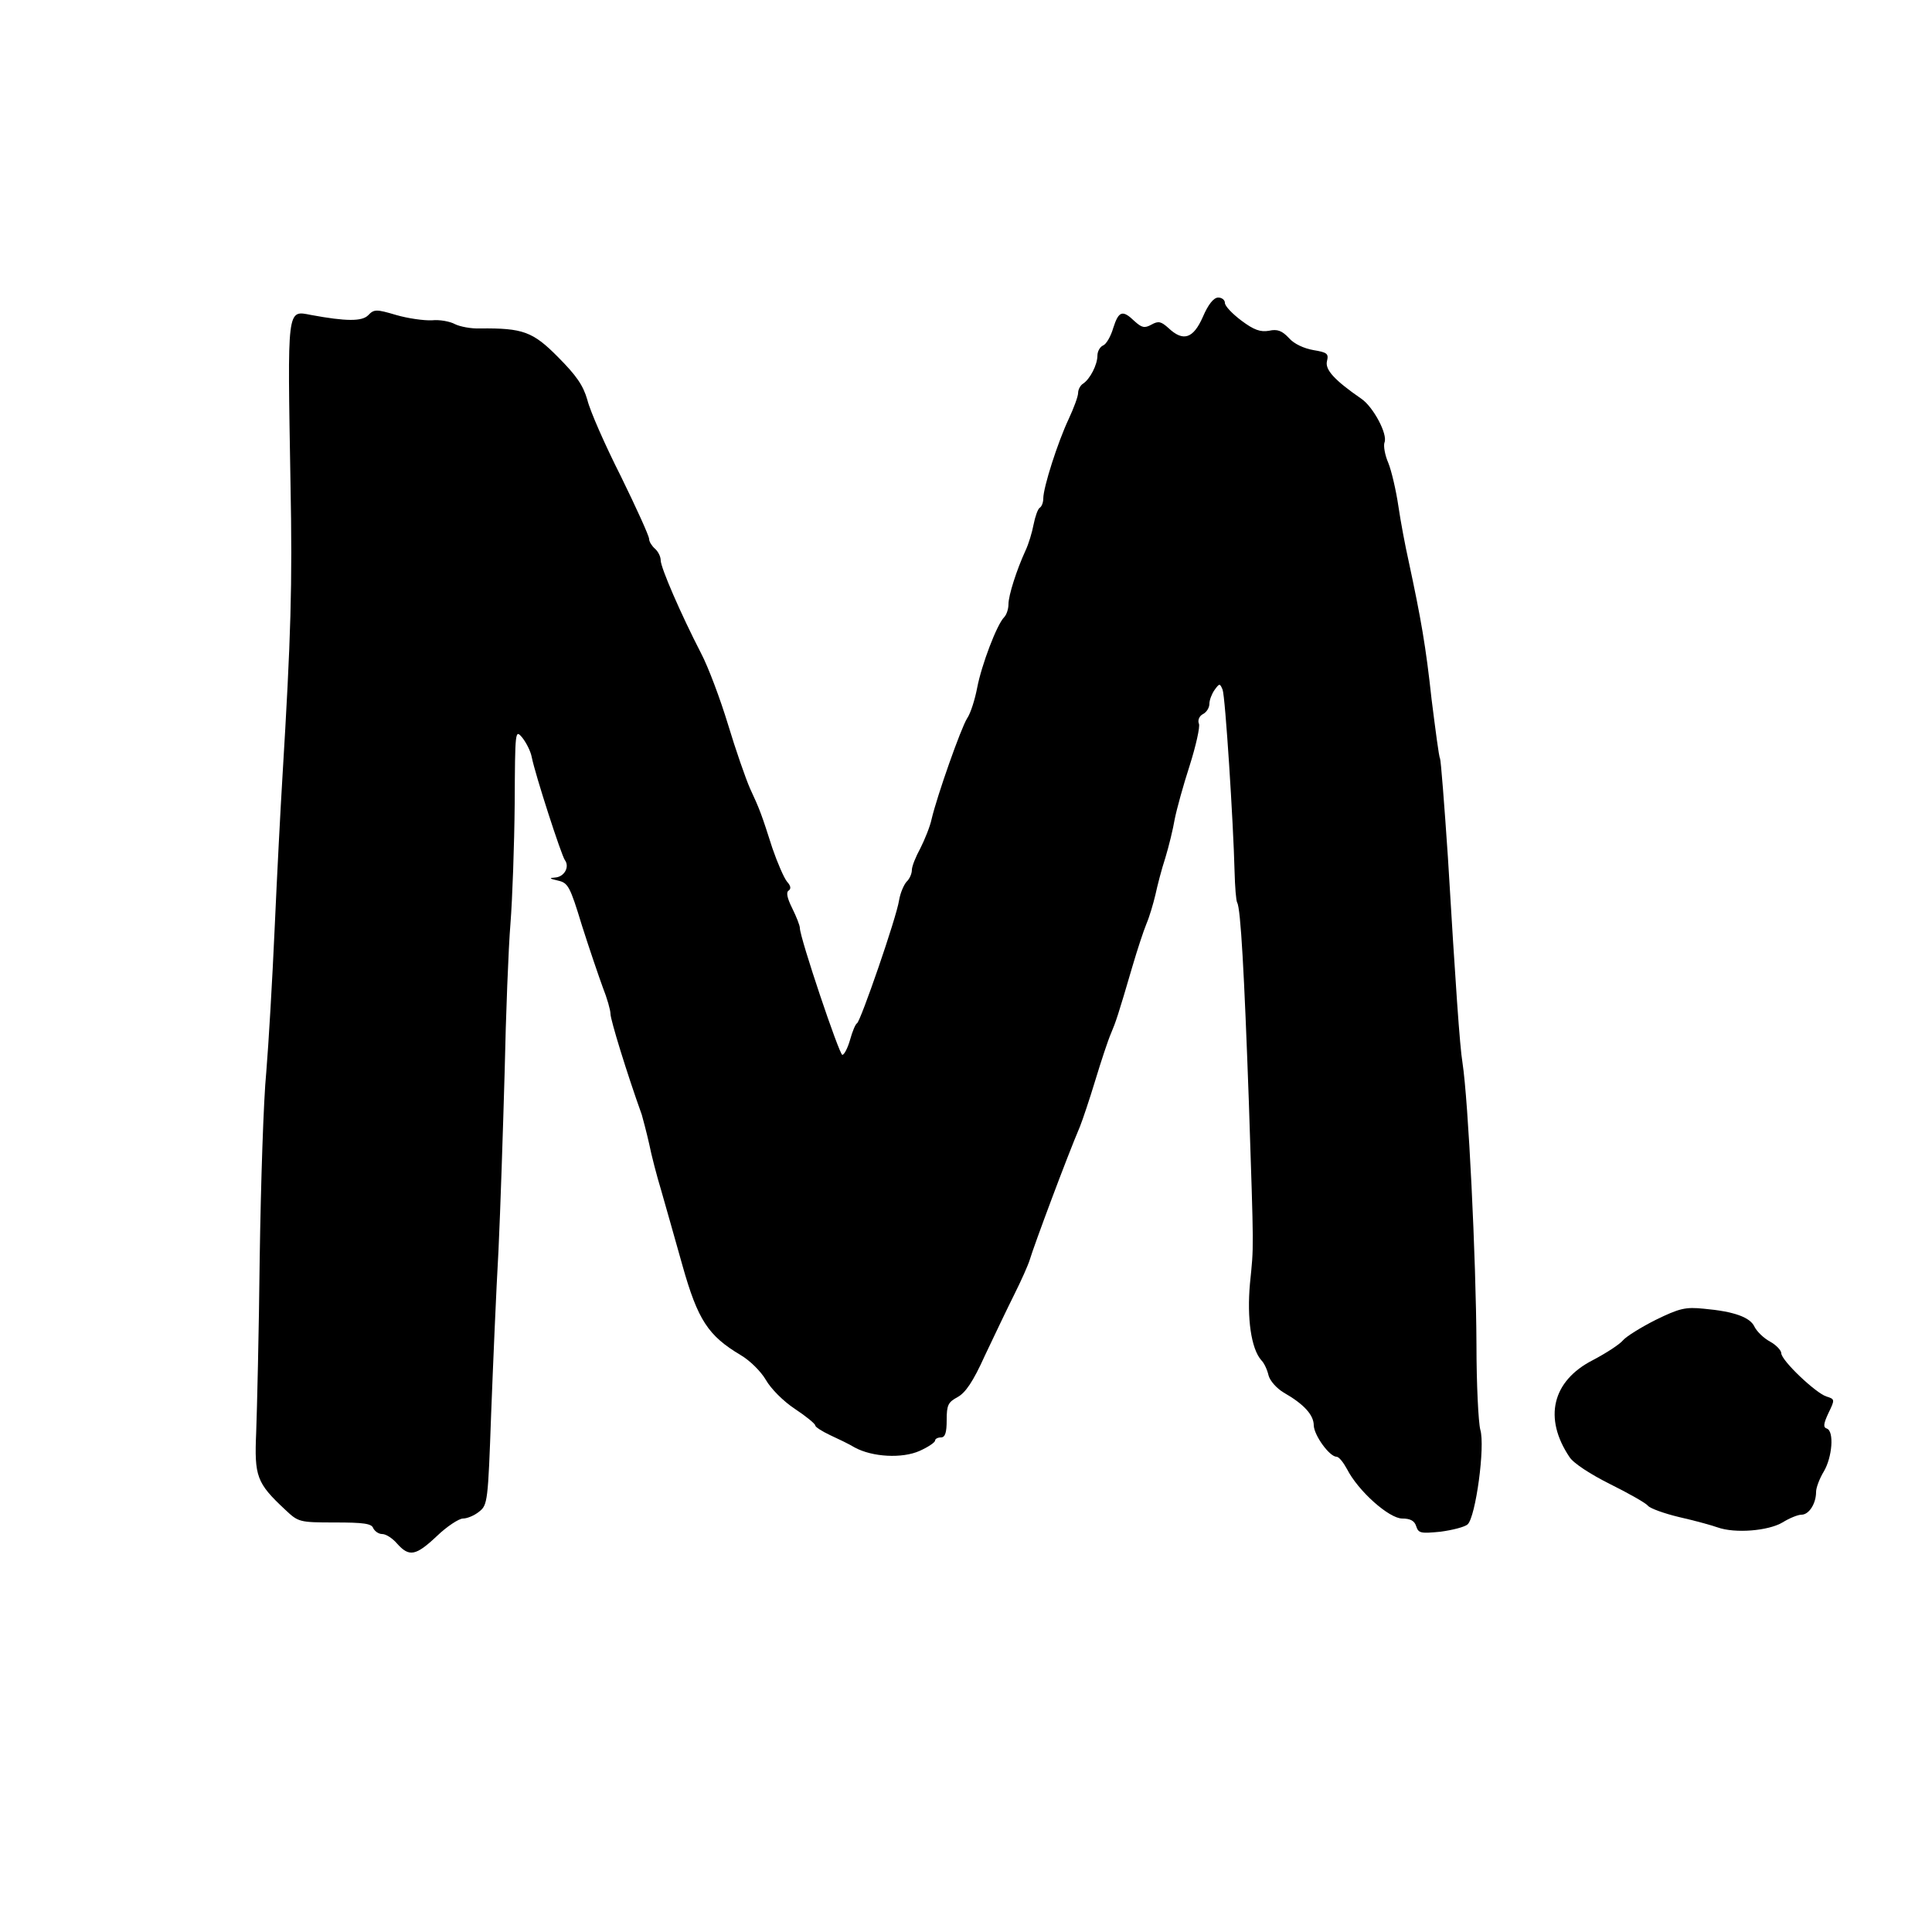 <?xml version="1.0" encoding="UTF-8"?>
<svg xmlns="http://www.w3.org/2000/svg" xmlns:xlink="http://www.w3.org/1999/xlink" width="75px" height="75px" viewBox="0 0 75 75" version="1.1">
<g id="surface1">
<path d="M 46.695 12.301 C 46.32 13.152 45.93 13.273 45.359 12.734 C 45.074 12.48 44.973 12.449 44.699 12.602 C 44.43 12.75 44.324 12.723 44.039 12.465 C 43.574 12.016 43.426 12.074 43.215 12.734 C 43.125 13.051 42.945 13.363 42.824 13.41 C 42.707 13.457 42.602 13.637 42.602 13.801 C 42.602 14.16 42.316 14.715 42.043 14.895 C 41.941 14.957 41.852 15.121 41.852 15.254 C 41.852 15.391 41.684 15.84 41.488 16.262 C 41.07 17.145 40.5 18.914 40.5 19.352 C 40.5 19.5 40.441 19.664 40.363 19.711 C 40.289 19.754 40.184 20.055 40.125 20.355 C 40.066 20.668 39.93 21.121 39.809 21.375 C 39.465 22.125 39.148 23.113 39.148 23.461 C 39.148 23.641 39.074 23.863 38.984 23.957 C 38.699 24.238 38.102 25.816 37.934 26.699 C 37.848 27.148 37.68 27.691 37.543 27.887 C 37.305 28.262 36.375 30.898 36.164 31.801 C 36.105 32.086 35.895 32.598 35.73 32.926 C 35.551 33.254 35.398 33.629 35.398 33.777 C 35.398 33.914 35.309 34.125 35.191 34.23 C 35.086 34.352 34.949 34.664 34.902 34.949 C 34.801 35.625 33.402 39.66 33.27 39.723 C 33.211 39.75 33.09 40.035 33 40.363 C 32.91 40.68 32.773 40.949 32.699 40.949 C 32.582 40.949 31.051 36.402 31.051 36.027 C 31.051 35.926 30.914 35.582 30.75 35.25 C 30.555 34.859 30.512 34.637 30.613 34.574 C 30.723 34.5 30.691 34.379 30.555 34.23 C 30.434 34.082 30.18 33.496 29.984 32.926 C 29.566 31.621 29.504 31.441 29.113 30.602 C 28.949 30.227 28.559 29.113 28.262 28.125 C 27.961 27.137 27.496 25.891 27.211 25.352 C 26.43 23.836 25.648 22.035 25.648 21.75 C 25.648 21.602 25.543 21.402 25.426 21.301 C 25.305 21.195 25.199 21.027 25.199 20.926 C 25.199 20.805 24.707 19.727 24.105 18.496 C 23.488 17.277 22.902 15.945 22.801 15.523 C 22.637 14.957 22.379 14.582 21.66 13.859 C 20.684 12.871 20.293 12.734 18.645 12.75 C 18.285 12.766 17.852 12.676 17.668 12.586 C 17.477 12.48 17.07 12.402 16.77 12.434 C 16.457 12.449 15.824 12.359 15.375 12.227 C 14.609 12 14.52 12 14.293 12.238 C 14.055 12.48 13.441 12.48 12.074 12.227 C 11.129 12.043 11.16 11.879 11.277 18.75 C 11.355 22.738 11.293 24.723 10.965 30.148 C 10.891 31.352 10.754 33.977 10.664 36 C 10.574 38.023 10.426 40.543 10.336 41.625 C 10.23 42.691 10.125 45.93 10.082 48.824 C 10.051 51.707 9.977 54.766 9.945 55.605 C 9.871 57.316 9.961 57.57 11.07 58.605 C 11.582 59.086 11.609 59.102 13.004 59.102 C 14.113 59.102 14.43 59.145 14.488 59.324 C 14.551 59.445 14.699 59.551 14.836 59.551 C 14.984 59.551 15.238 59.715 15.418 59.926 C 15.887 60.449 16.141 60.402 16.965 59.625 C 17.355 59.25 17.82 58.949 17.973 58.949 C 18.137 58.949 18.418 58.832 18.602 58.68 C 18.93 58.426 18.945 58.273 19.066 54.887 C 19.141 52.949 19.262 50.086 19.352 48.523 C 19.426 46.949 19.527 43.848 19.59 41.625 C 19.637 39.391 19.738 36.793 19.816 35.852 C 19.891 34.902 19.965 32.82 19.98 31.215 C 19.996 28.336 19.996 28.305 20.277 28.637 C 20.43 28.832 20.598 29.16 20.641 29.387 C 20.773 30.059 21.793 33.211 21.93 33.391 C 22.125 33.66 21.898 34.051 21.539 34.066 C 21.301 34.082 21.332 34.109 21.66 34.184 C 22.051 34.273 22.125 34.395 22.59 35.926 C 22.875 36.824 23.25 37.918 23.398 38.324 C 23.566 38.746 23.699 39.211 23.699 39.359 C 23.699 39.586 24.332 41.652 24.914 43.273 C 24.961 43.441 25.098 43.949 25.199 44.398 C 25.289 44.852 25.5 45.66 25.664 46.199 C 25.816 46.738 26.191 48.043 26.488 49.109 C 27.09 51.254 27.496 51.855 28.754 52.605 C 29.113 52.816 29.535 53.234 29.73 53.566 C 29.926 53.91 30.402 54.391 30.855 54.691 C 31.289 54.977 31.648 55.273 31.648 55.336 C 31.648 55.395 31.902 55.559 32.223 55.711 C 32.52 55.848 32.957 56.055 33.18 56.191 C 33.871 56.566 35.023 56.625 35.699 56.324 C 36.027 56.176 36.301 55.996 36.301 55.918 C 36.301 55.859 36.402 55.801 36.523 55.801 C 36.691 55.801 36.75 55.621 36.75 55.125 C 36.75 54.539 36.809 54.434 37.168 54.238 C 37.473 54.074 37.77 53.652 38.234 52.621 C 38.598 51.855 39.105 50.789 39.375 50.25 C 39.645 49.711 39.914 49.109 39.977 48.898 C 40.141 48.348 41.414 44.926 41.926 43.727 C 42.027 43.473 42.301 42.66 42.523 41.926 C 42.75 41.176 43.02 40.363 43.125 40.125 C 43.32 39.66 43.395 39.449 43.965 37.5 C 44.145 36.887 44.387 36.148 44.504 35.863 C 44.625 35.582 44.773 35.07 44.852 34.738 C 44.926 34.395 45.09 33.75 45.238 33.301 C 45.375 32.852 45.539 32.176 45.602 31.801 C 45.676 31.426 45.93 30.496 46.184 29.715 C 46.426 28.949 46.59 28.215 46.543 28.098 C 46.484 27.961 46.559 27.793 46.695 27.723 C 46.848 27.645 46.949 27.465 46.949 27.316 C 46.949 27.18 47.039 26.941 47.145 26.789 C 47.34 26.52 47.355 26.52 47.461 26.773 C 47.566 27.043 47.879 31.934 47.926 33.84 C 47.941 34.426 47.984 34.965 48.027 35.039 C 48.164 35.266 48.301 37.77 48.48 42.766 C 48.676 48.734 48.676 48.301 48.523 49.832 C 48.402 51.18 48.57 52.352 48.961 52.801 C 49.082 52.918 49.199 53.191 49.246 53.398 C 49.305 53.609 49.559 53.895 49.832 54.059 C 50.625 54.512 51 54.93 51 55.336 C 51.016 55.727 51.613 56.551 51.887 56.551 C 51.977 56.551 52.152 56.773 52.289 57.027 C 52.727 57.887 53.926 58.949 54.434 58.949 C 54.75 58.949 54.914 59.039 54.977 59.25 C 55.066 59.52 55.152 59.535 55.918 59.461 C 56.387 59.398 56.863 59.277 56.973 59.176 C 57.285 58.891 57.66 56.145 57.465 55.5 C 57.391 55.215 57.316 53.73 57.316 52.199 C 57.301 48.855 57 42.723 56.773 41.25 C 56.668 40.621 56.504 38.223 56.207 33.27 C 56.07 31.23 55.934 29.504 55.902 29.445 C 55.859 29.387 55.727 28.352 55.574 27.148 C 55.352 25.098 55.168 24.043 54.676 21.75 C 54.555 21.211 54.375 20.266 54.285 19.648 C 54.195 19.035 54.016 18.27 53.895 17.973 C 53.762 17.668 53.699 17.309 53.746 17.176 C 53.879 16.859 53.309 15.793 52.848 15.48 C 51.809 14.762 51.434 14.355 51.512 14.023 C 51.586 13.727 51.523 13.68 50.984 13.59 C 50.625 13.527 50.234 13.352 50.039 13.125 C 49.77 12.84 49.59 12.766 49.262 12.84 C 48.93 12.898 48.676 12.809 48.195 12.449 C 47.836 12.18 47.551 11.879 47.551 11.762 C 47.551 11.641 47.43 11.551 47.293 11.551 C 47.113 11.551 46.902 11.82 46.695 12.301 Z M 46.695 12.301"/>
<path d="M 64.273 51.238 C 63.707 51.523 63.121 51.887 63 52.035 C 62.879 52.184 62.355 52.527 61.832 52.801 C 60.254 53.609 59.91 55.051 60.93 56.566 C 61.082 56.805 61.754 57.238 62.504 57.613 C 63.238 57.977 63.898 58.352 63.977 58.457 C 64.066 58.559 64.605 58.754 65.176 58.891 C 65.762 59.023 66.434 59.207 66.676 59.293 C 67.352 59.535 68.641 59.43 69.195 59.102 C 69.465 58.934 69.793 58.801 69.93 58.801 C 70.23 58.801 70.5 58.363 70.5 57.914 C 70.5 57.75 70.637 57.391 70.801 57.121 C 71.129 56.566 71.207 55.559 70.918 55.457 C 70.77 55.41 70.785 55.273 70.98 54.855 C 71.234 54.332 71.234 54.316 70.902 54.211 C 70.5 54.09 69.148 52.816 69.148 52.527 C 69.148 52.426 68.957 52.215 68.715 52.082 C 68.461 51.945 68.207 51.691 68.113 51.512 C 67.949 51.137 67.32 50.91 66.148 50.805 C 65.43 50.73 65.191 50.789 64.273 51.238 Z M 64.273 51.238" />
</g>
</svg>
